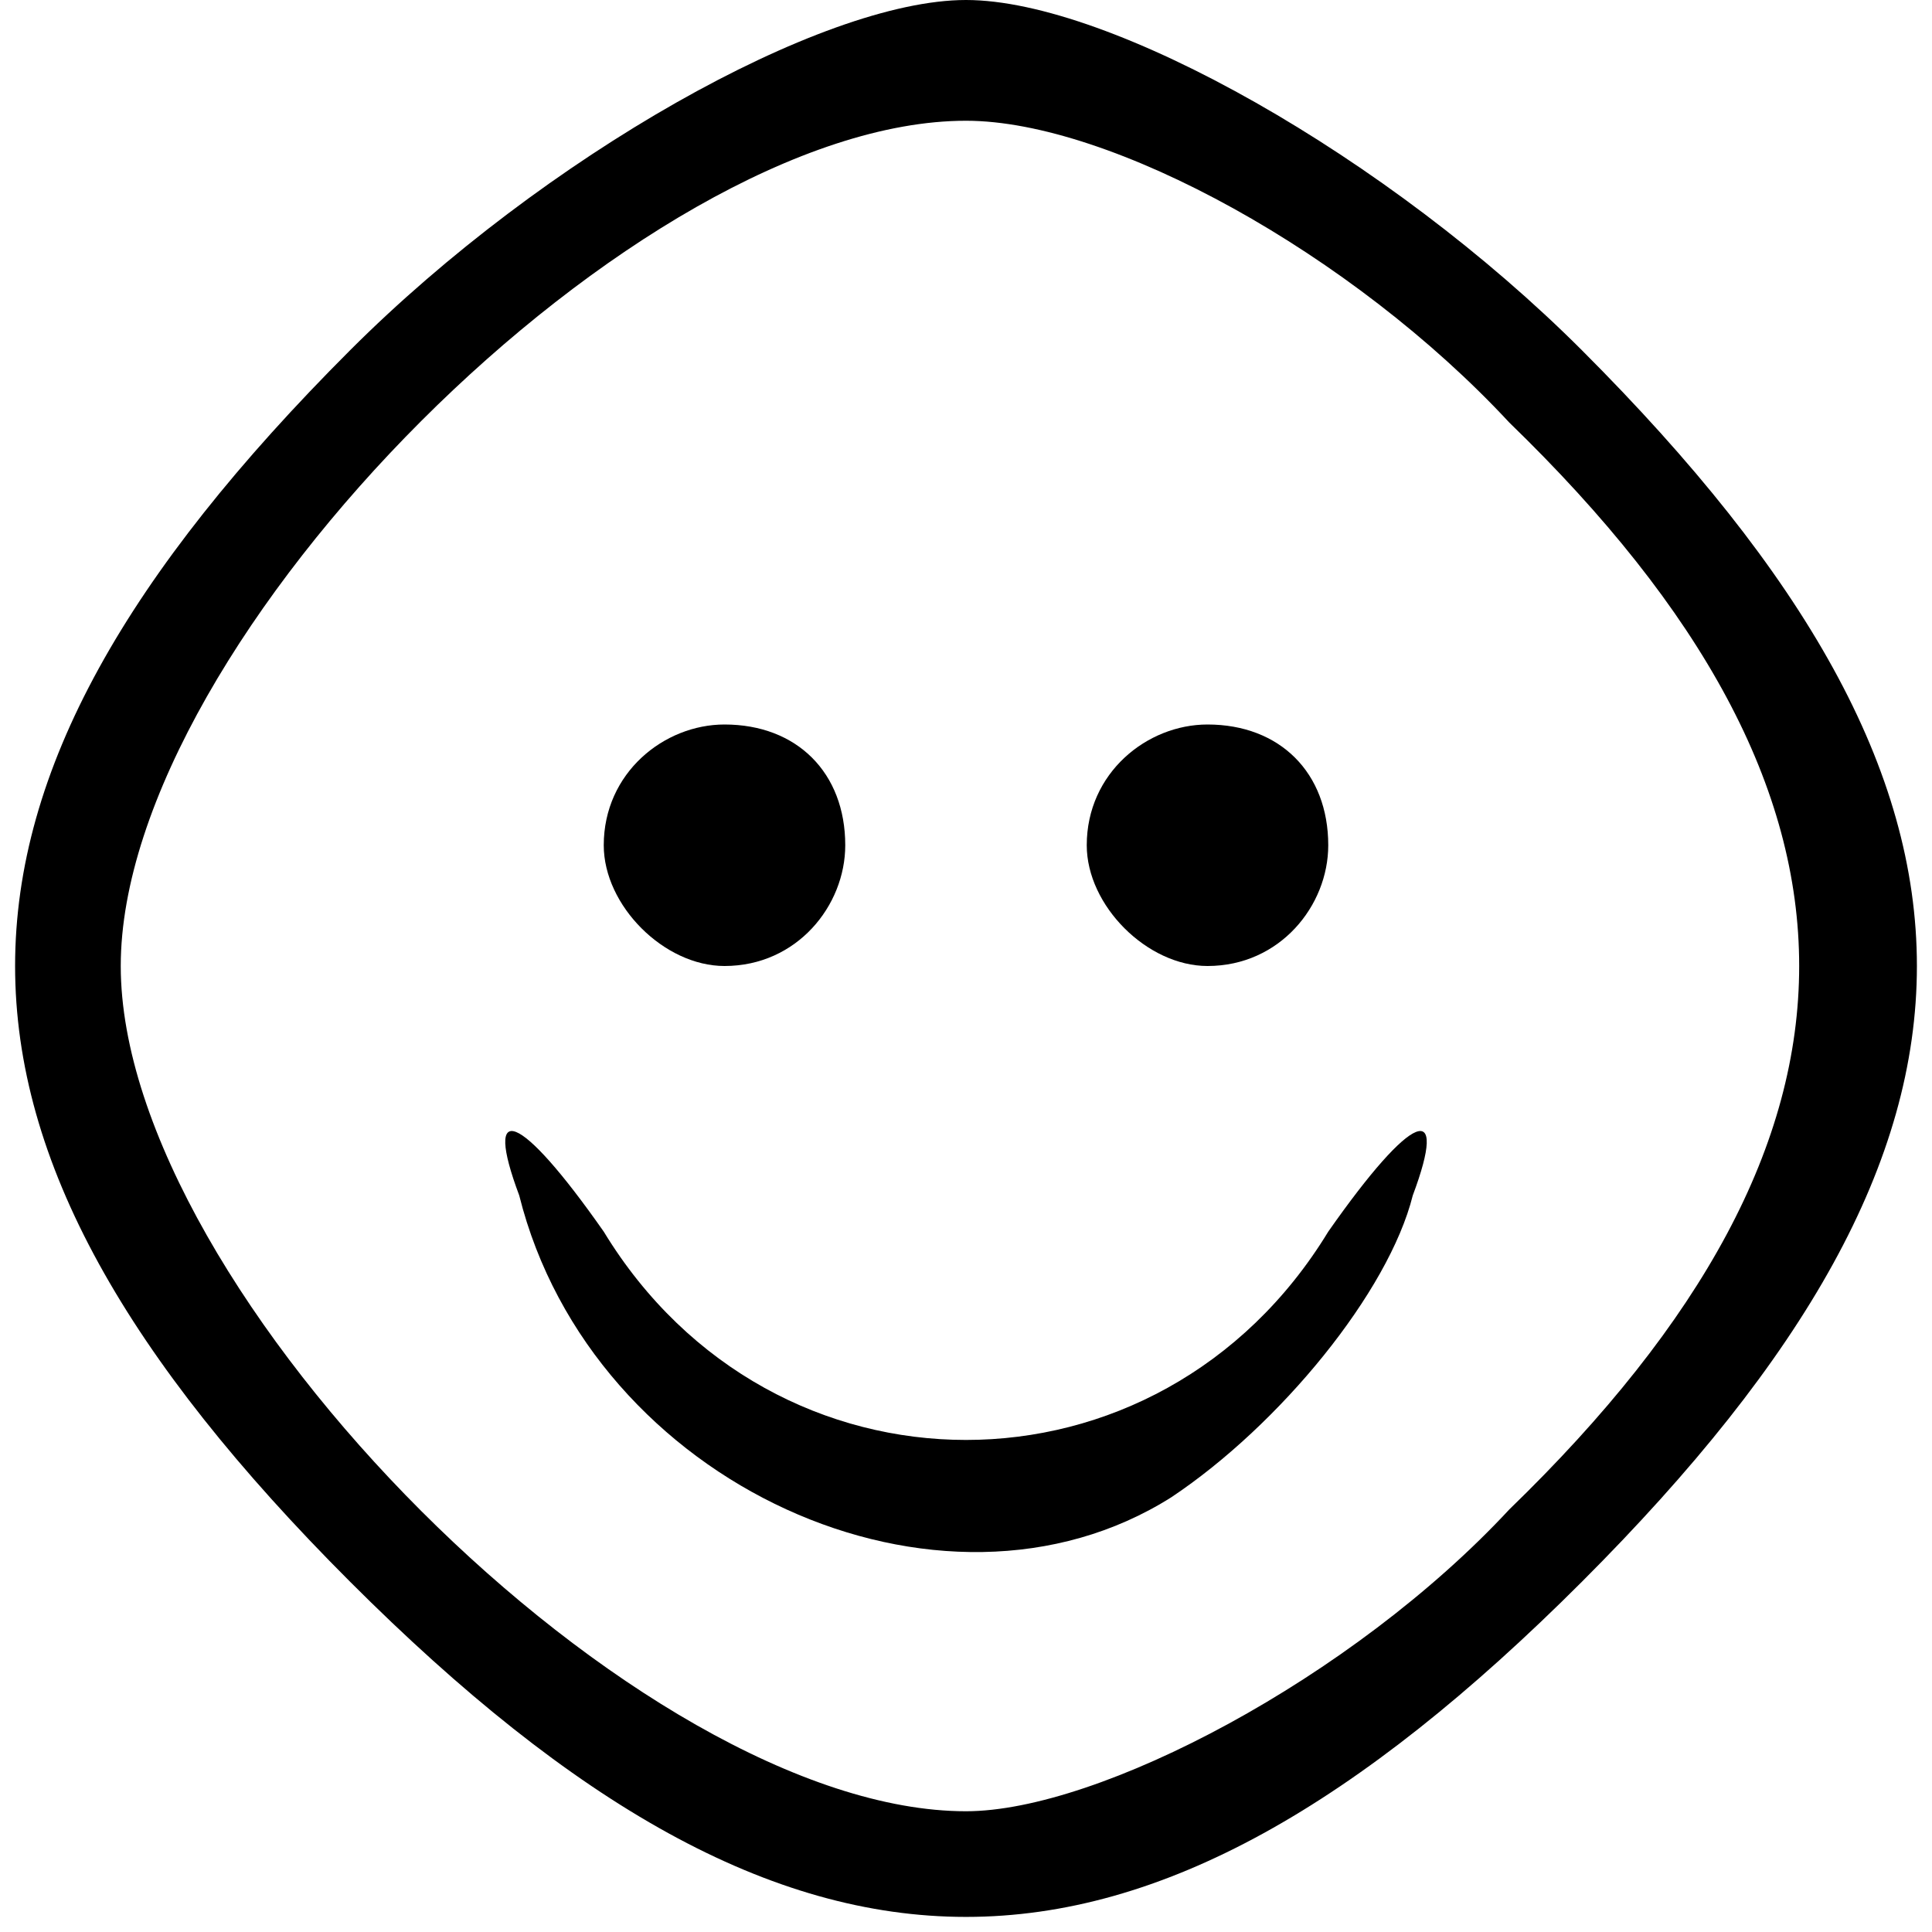 <?xml version="1.0" standalone="no"?>
<!DOCTYPE svg PUBLIC "-//W3C//DTD SVG 20010904//EN"
 "http://www.w3.org/TR/2001/REC-SVG-20010904/DTD/svg10.dtd">
<svg version="1.0" xmlns="http://www.w3.org/2000/svg"
 width="16pt" height="16pt" viewBox="0 0 16 16"
 preserveAspectRatio="xMidYMid meet">

<g transform="translate(0,16) scale(0.1,-0.1)"
fill="#000000" stroke="none">
<path d="M29 131 c-37 -37 -37 -65 0 -102 37 -37 65 -37 102 0 37 37 37 65 0
102 -16 16 -39 29 -51 29 -12 0 -35 -13 -51 -29z m96 -6 c32 -31 32 -59 0 -90
-13 -14 -34 -25 -45 -25 -27 0 -70 43 -70 70 0 27 43 70 70 70 12 0 32 -11 45
-25z"/>
<path d="M50 90 c0 -5 5 -10 10 -10 6 0 10 5 10 10 0 6 -4 10 -10 10 -5 0 -10
-4 -10 -10z"/>
<path d="M90 90 c0 -5 5 -10 10 -10 6 0 10 5 10 10 0 6 -4 10 -10 10 -5 0 -10
-4 -10 -10z"/>
<path d="M43 61 c6 -24 35 -37 54 -25 9 6 18 17 20 25 3 8 0 7 -7 -3 -14 -23
-46 -23 -60 0 -7 10 -10 11 -7 3z"/>
</g>
</svg>
